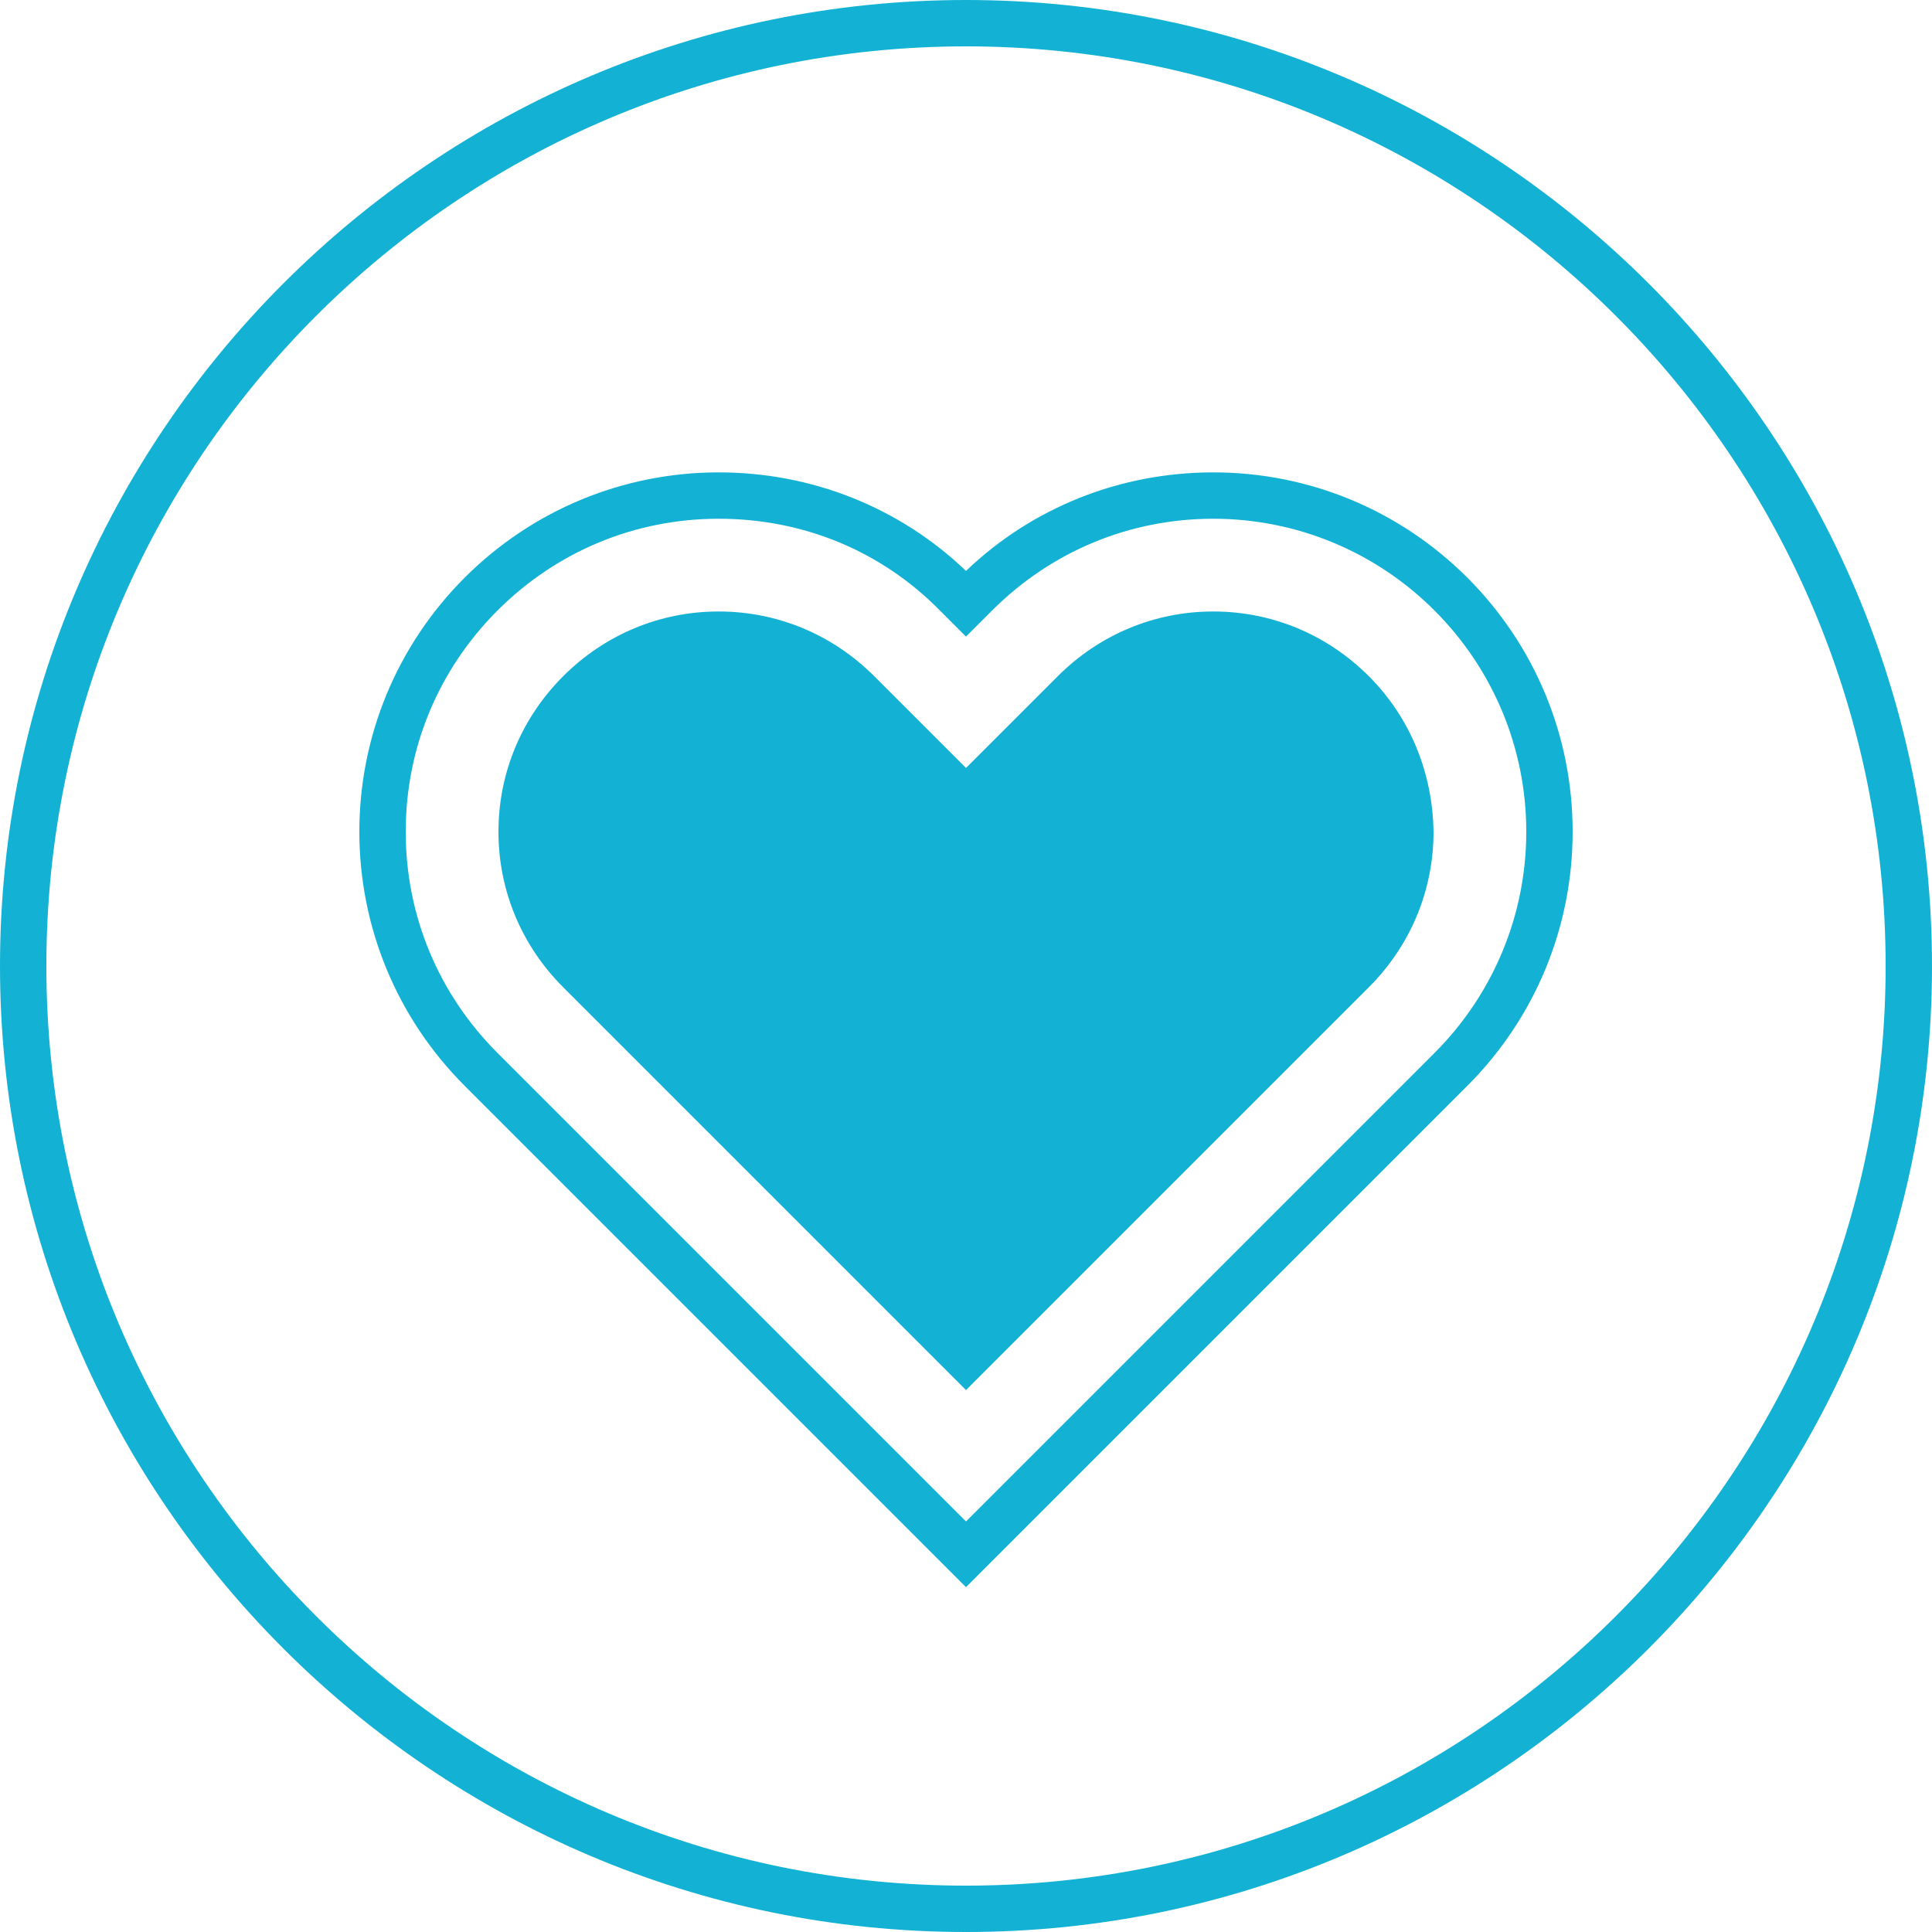 <?xml version="1.0" encoding="utf-8"?>
<!-- Generator: Adobe Illustrator 18.1.1, SVG Export Plug-In . SVG Version: 6.00 Build 0)  -->
<svg version="1.1" id="Layer_1" xmlns="http://www.w3.org/2000/svg" xmlns:xlink="http://www.w3.org/1999/xlink" x="0px" y="0px"
	 width="200px" height="200px" viewBox="0 0 200 200" enable-background="new 0 0 200 200" xml:space="preserve">
<g>
	<path fill="#13b2d4" d="M100,0C44.9,0,0,44.9,0,100s44.9,100,100,100s100-44.9,100-100S155.1,0,100,0z M100,195.2c-52.5,0-95.2-42.7-95.2-95.2
		S47.5,4.8,100,4.8s95.2,42.7,95.2,95.2S152.5,195.2,100,195.2z"/>
</g>
<g>
	<path fill="#13b2d4" d="M100,164.3l-51.9-51.9c-7-7-10.9-16.4-10.9-26.3s3.9-19.3,10.9-26.3s16.4-10.9,26.3-10.9c9.6,0,18.7,3.6,25.6,10.2
		c6.9-6.6,16-10.2,25.6-10.2c9.9,0,19.3,3.9,26.3,10.9s10.9,16.4,10.9,26.3s-3.9,19.3-10.9,26.3L100,164.3z M74.4,53.7
		c-8.7,0-16.8,3.4-22.9,9.5S42,77.4,42,86.1s3.4,16.8,9.5,22.9l48.5,48.5l48.5-48.5c6.1-6.1,9.5-14.3,9.5-22.9s-3.4-16.8-9.5-22.9
		c-6.1-6.1-14.3-9.5-22.9-9.5c-8.7,0-16.8,3.4-22.9,9.5l-2.7,2.7l-2.7-2.7C91.2,57,83.1,53.7,74.4,53.7z"/>
</g>
<g>
	<path fill="#13b2d4" d="M141.7,70c-4.3-4.3-10-6.7-16.1-6.7s-11.8,2.4-16.1,6.7l-2.7,2.7l-3.4,3.4l-3.4,3.4l-3.4-3.4l-3.4-3.4L90.5,70
		c-4.3-4.3-10-6.7-16.1-6.7S62.6,65.7,58.3,70s-6.7,10-6.7,16.1s2.4,11.8,6.7,16.1l41.7,41.7l41.7-41.7c4.3-4.3,6.7-10,6.7-16.1
		C148.3,80,146,74.3,141.7,70z"/>
</g>
</svg>
